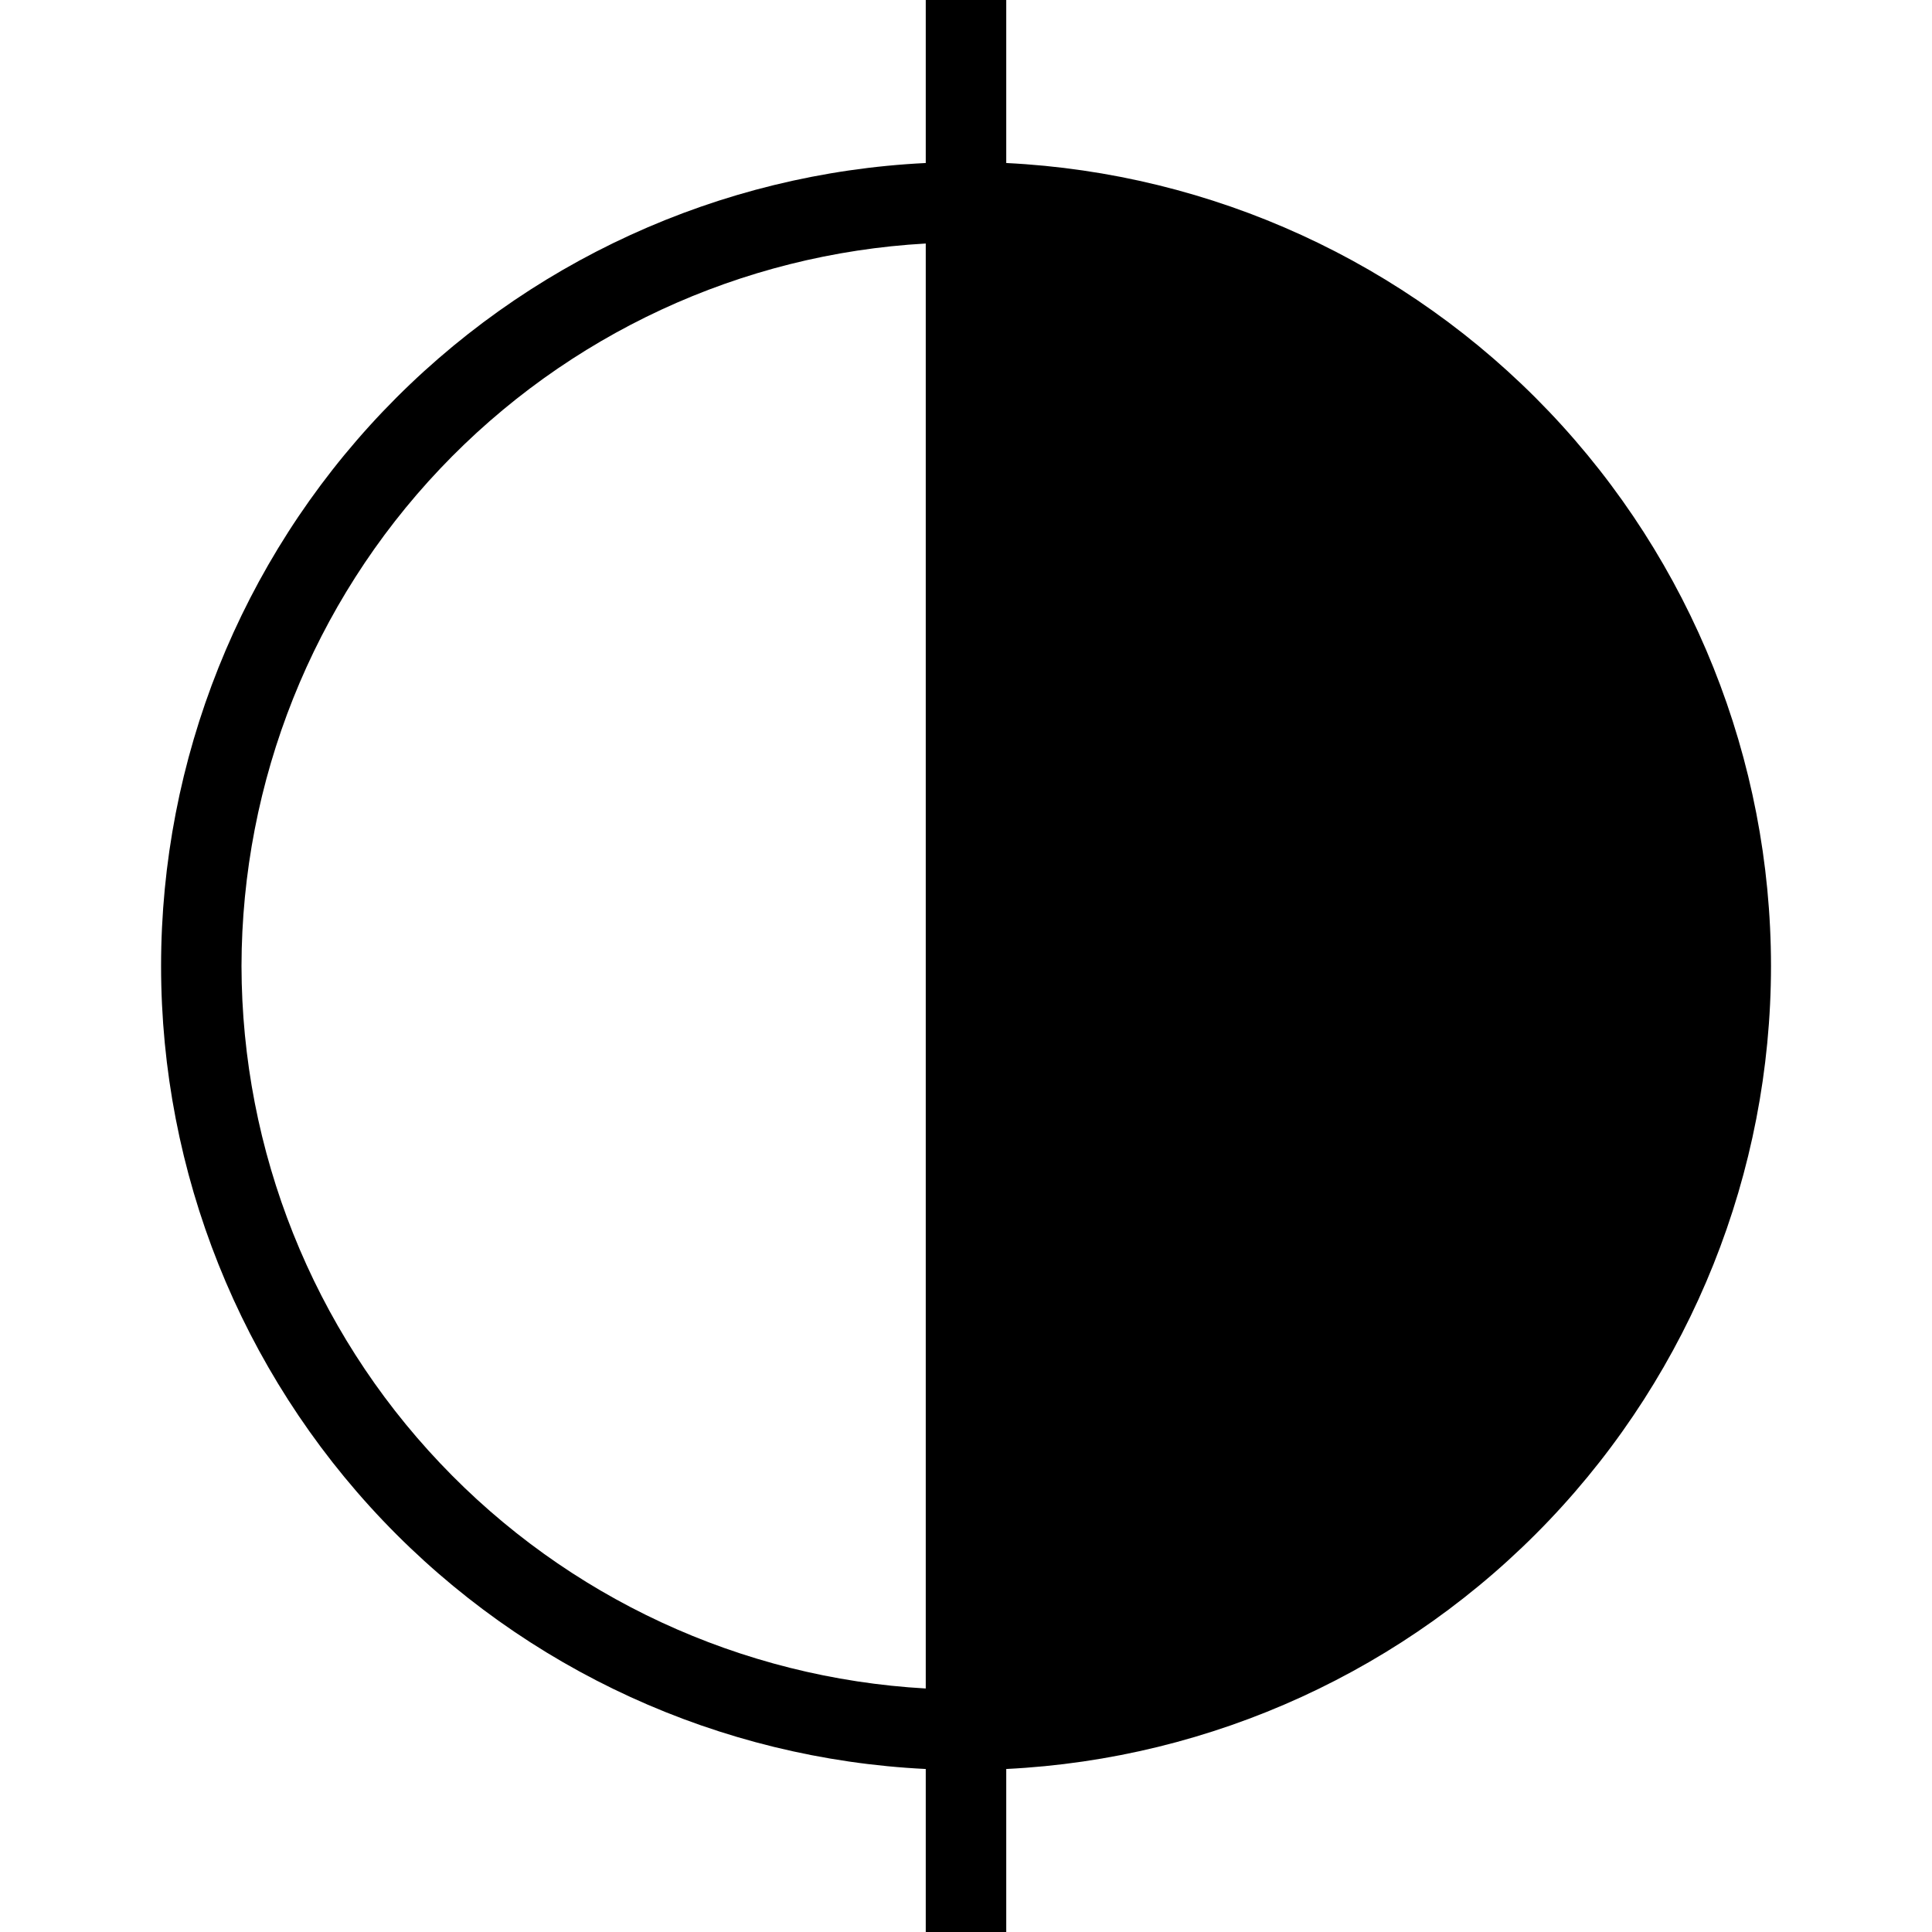 <svg width="24" height="24" viewBox="0 0 24 24" fill="none" xmlns="http://www.w3.org/2000/svg">
<path d="M22 12C21.999 9.436 21.012 6.971 19.244 5.114C17.475 3.257 15.061 2.151 12.5 2.025V0H11.5V2.025C8.939 2.15 6.524 3.256 4.755 5.113C2.987 6.97 2.001 9.436 2.001 12C2.001 14.564 2.987 17.03 4.755 18.887C6.524 20.744 8.939 21.85 11.5 21.975V24H12.5V21.975C15.061 21.849 17.475 20.743 19.244 18.886C21.012 17.029 21.999 14.564 22 12ZM3 12C3.004 9.702 3.886 7.492 5.466 5.824C7.047 4.155 9.205 3.154 11.5 3.025V20.975C9.205 20.846 7.047 19.845 5.467 18.176C3.886 16.508 3.004 14.298 3 12Z" fill="black"/>
</svg>

